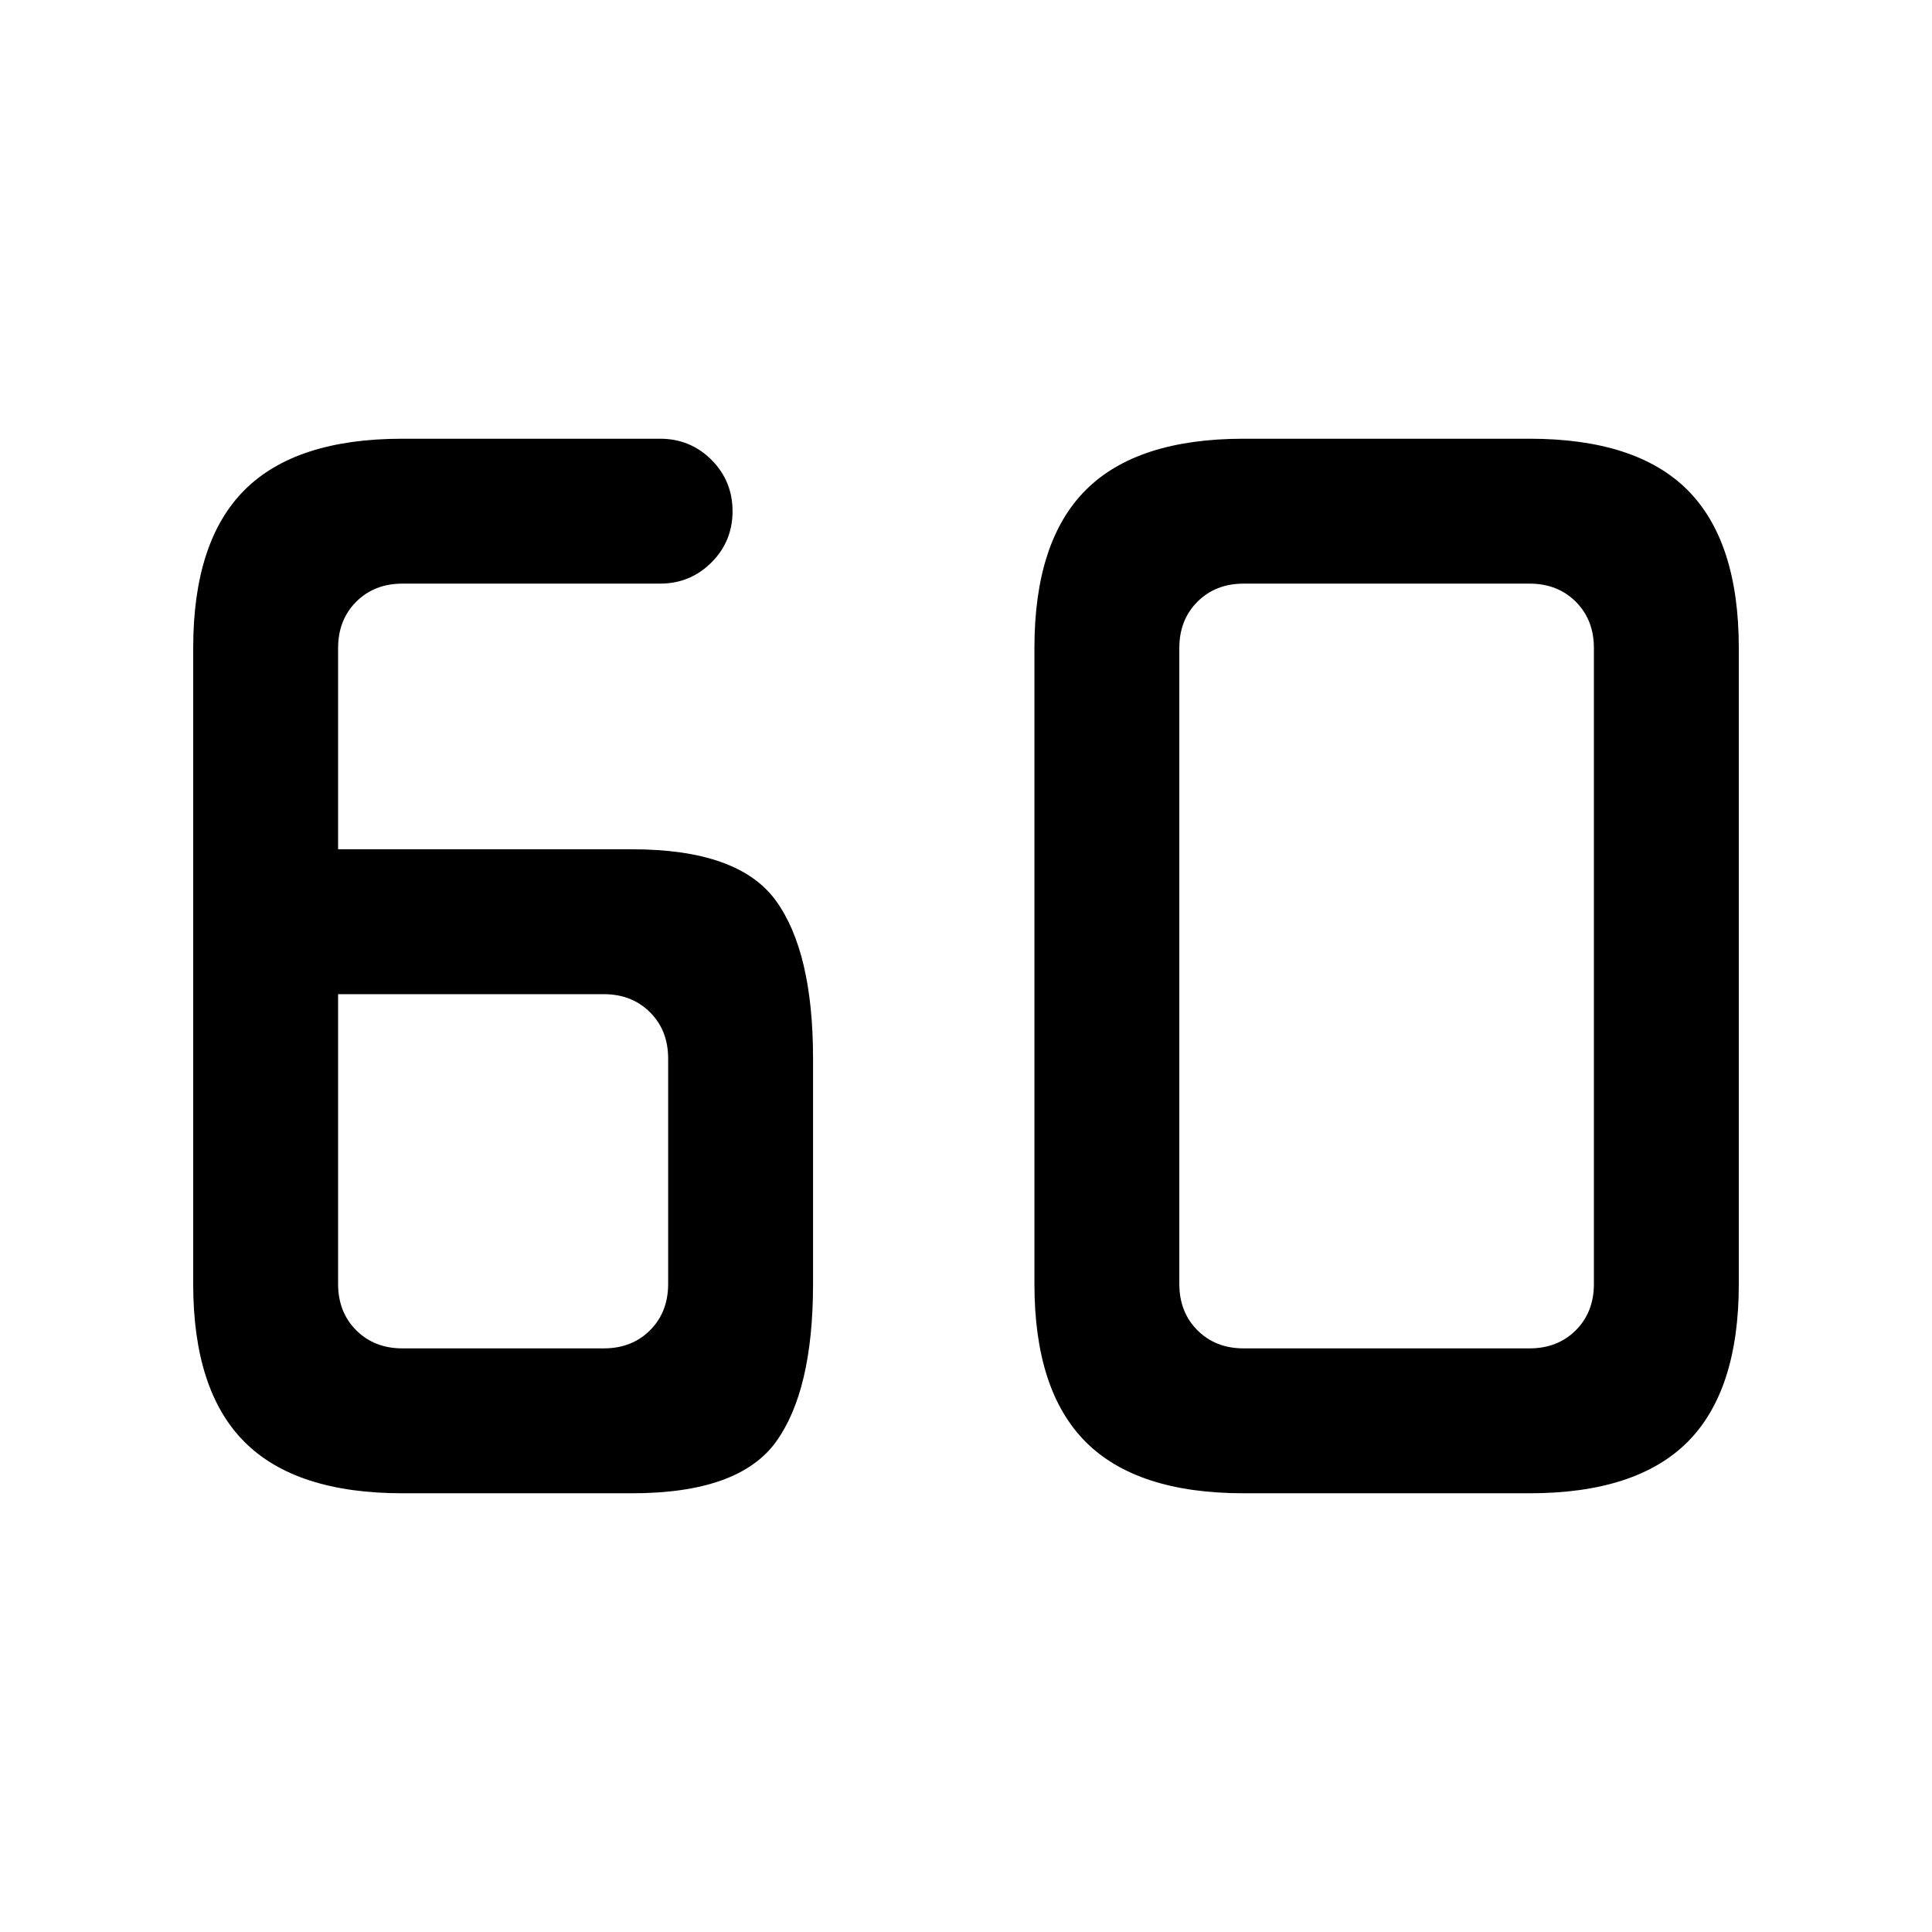 <svg xmlns="http://www.w3.org/2000/svg" height="24" width="24"><path d="M5 18.55Q3.675 18.55 3.038 17.913Q2.4 17.275 2.4 15.95V8.05Q2.4 6.725 3.038 6.087Q3.675 5.45 5 5.45H8.2Q8.575 5.45 8.838 5.712Q9.1 5.975 9.1 6.35Q9.1 6.725 8.838 6.987Q8.575 7.25 8.2 7.25H5Q4.65 7.25 4.425 7.475Q4.2 7.7 4.2 8.05V10.55H7.85Q9.175 10.55 9.638 11.188Q10.1 11.825 10.1 13.15V15.95Q10.1 17.275 9.638 17.913Q9.175 18.55 7.85 18.55ZM4.2 12.35V15.95Q4.2 16.3 4.425 16.525Q4.65 16.75 5 16.75H7.5Q7.85 16.75 8.075 16.525Q8.3 16.3 8.3 15.95V13.15Q8.3 12.8 8.075 12.575Q7.85 12.35 7.5 12.35ZM15.45 16.75H19Q19.35 16.75 19.575 16.525Q19.8 16.3 19.8 15.95V8.05Q19.8 7.7 19.575 7.475Q19.35 7.25 19 7.25H15.45Q15.1 7.25 14.875 7.475Q14.65 7.7 14.65 8.05V15.95Q14.65 16.3 14.875 16.525Q15.1 16.75 15.45 16.75ZM15.45 18.55Q14.125 18.55 13.488 17.913Q12.85 17.275 12.85 15.95V8.05Q12.85 6.725 13.488 6.087Q14.125 5.45 15.45 5.45H19Q20.325 5.45 20.963 6.087Q21.6 6.725 21.6 8.05V15.95Q21.6 17.275 20.963 17.913Q20.325 18.55 19 18.55Z"/></svg>